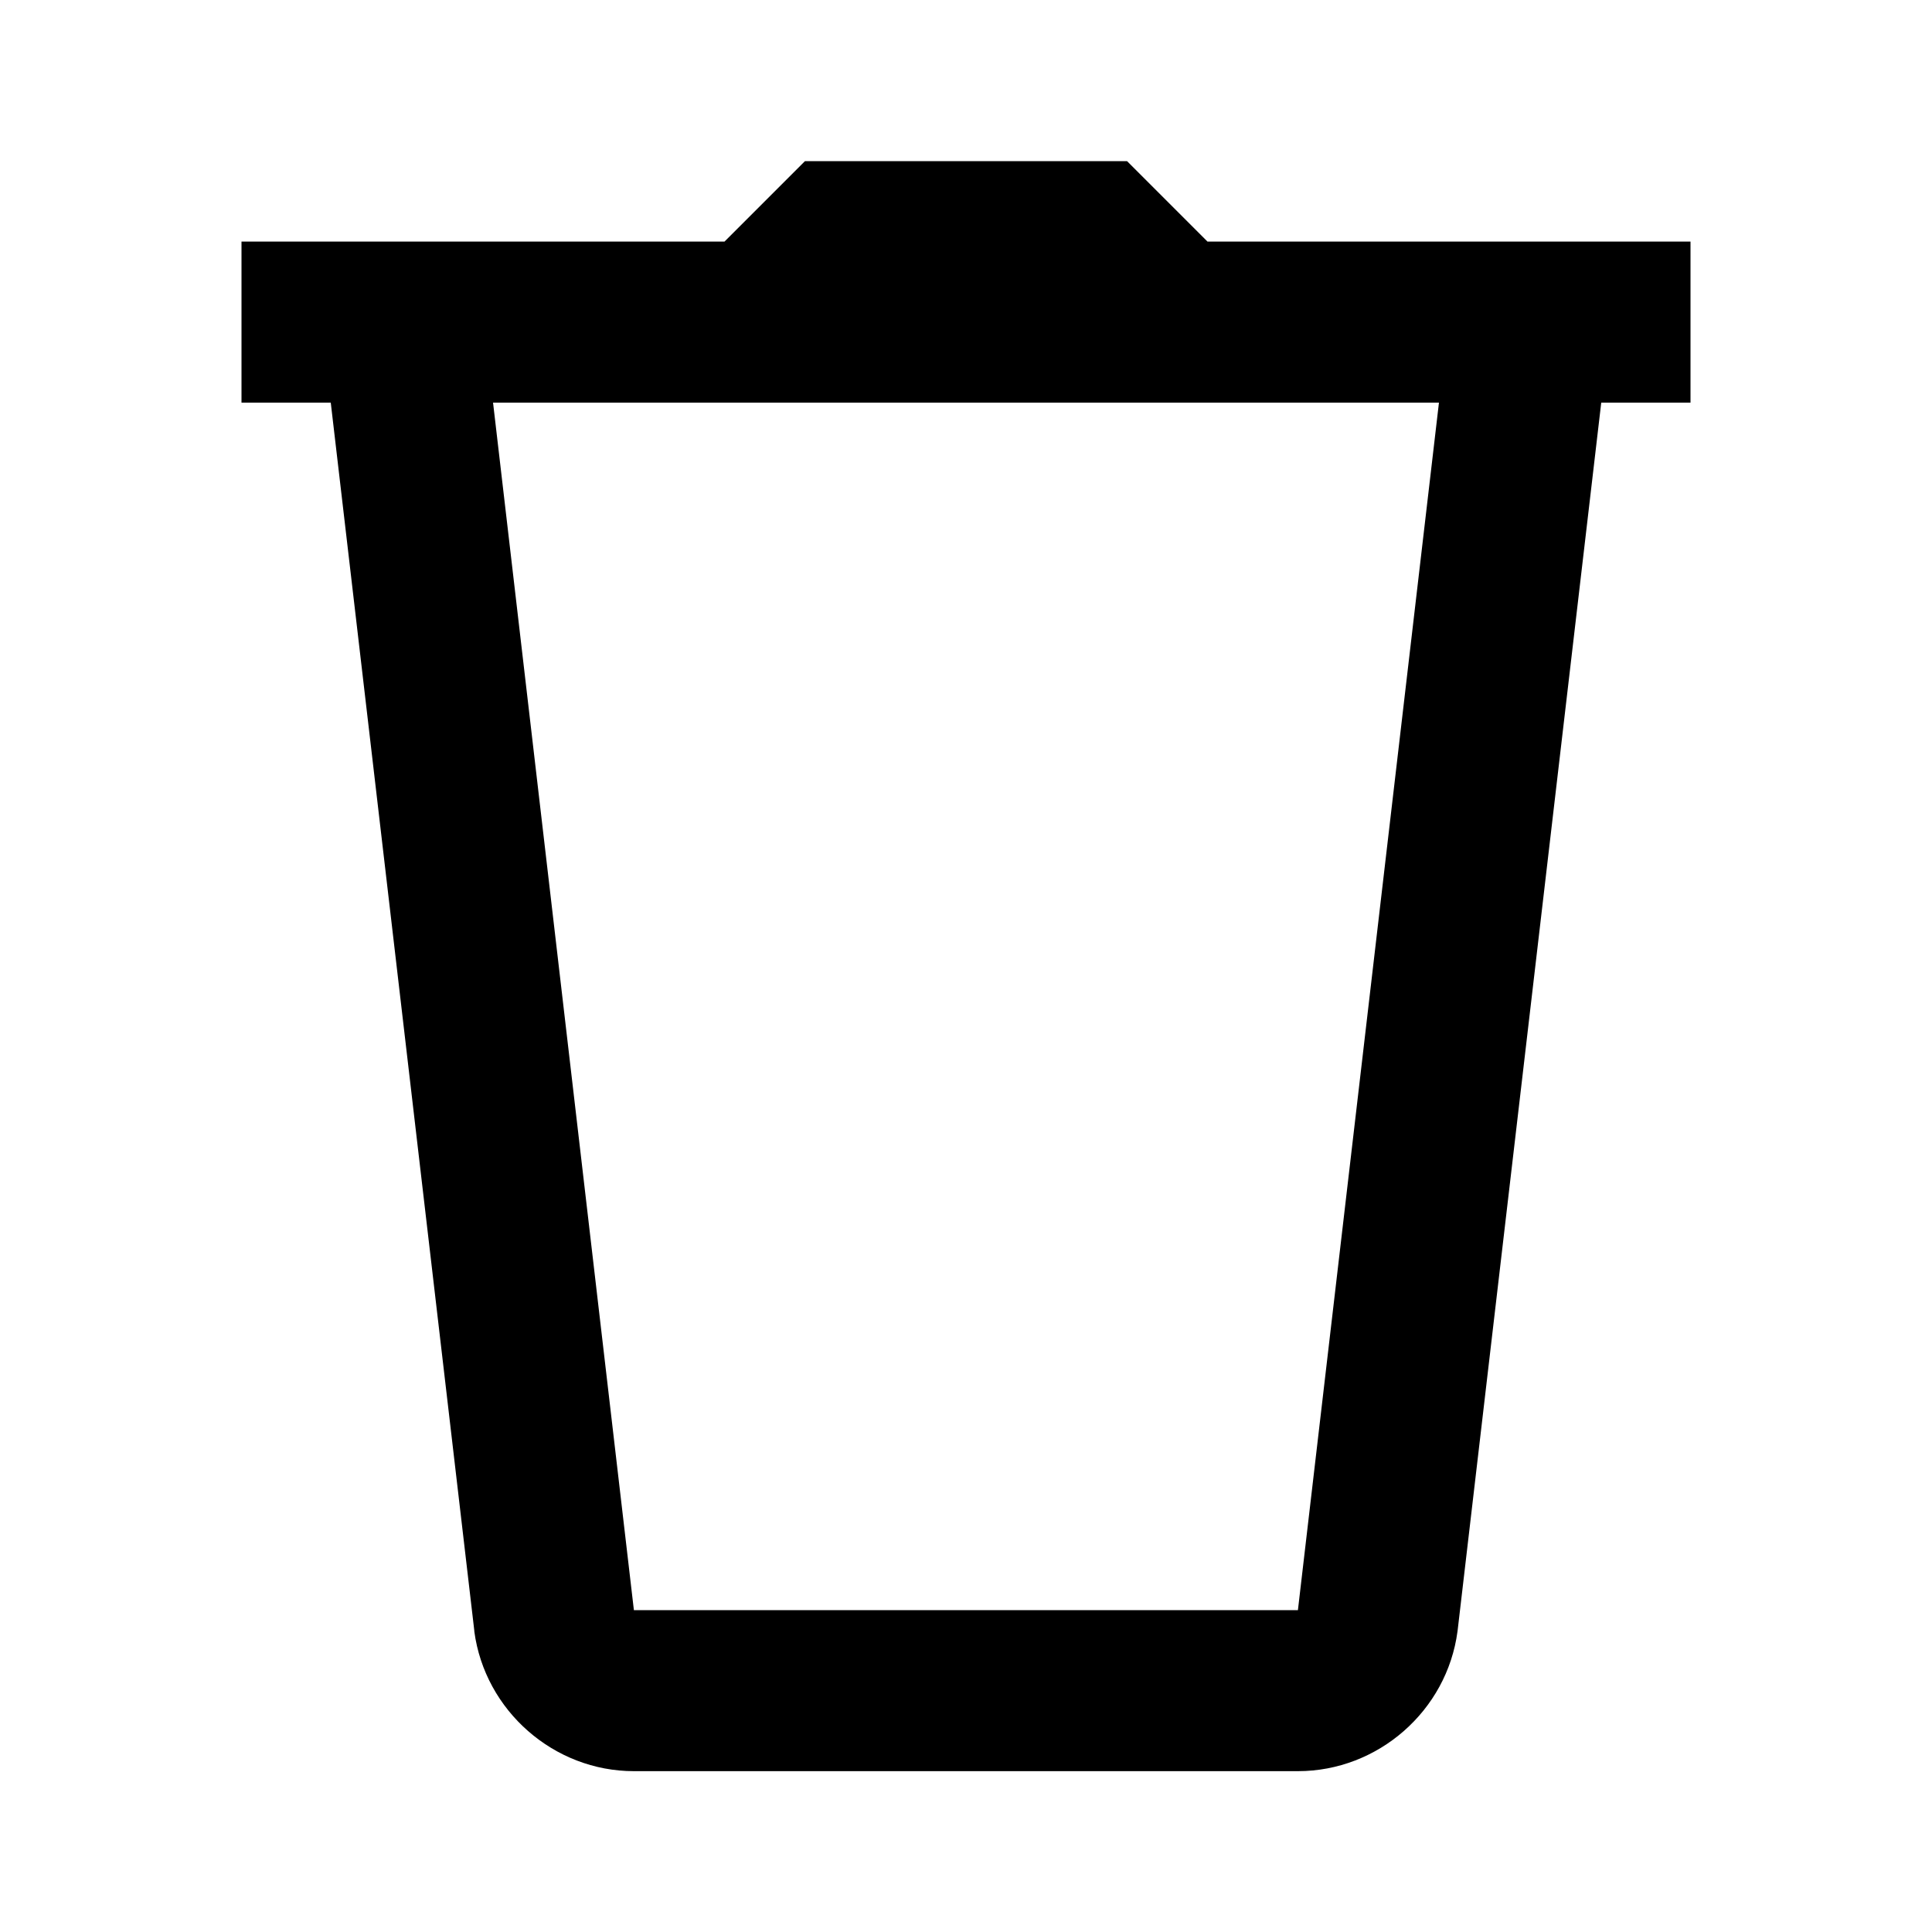 <svg width="20" height="20" viewBox="0 0 20 20" fill="none" xmlns="http://www.w3.org/2000/svg">
<g id="Delete">
<path id="Vector" d="M8.333 1.668L7.5 2.501H2.5V4.168H3.424L4.91 16.881V16.888C5.02 17.71 5.734 18.335 6.562 18.335H13.436C14.265 18.335 14.979 17.71 15.088 16.888L15.089 16.881L16.576 4.168H17.5V2.501H12.5L11.667 1.668H8.333ZM5.104 4.168H14.896L13.436 16.668H6.562L5.104 4.168Z" fill="black"/>
</g>
</svg>
